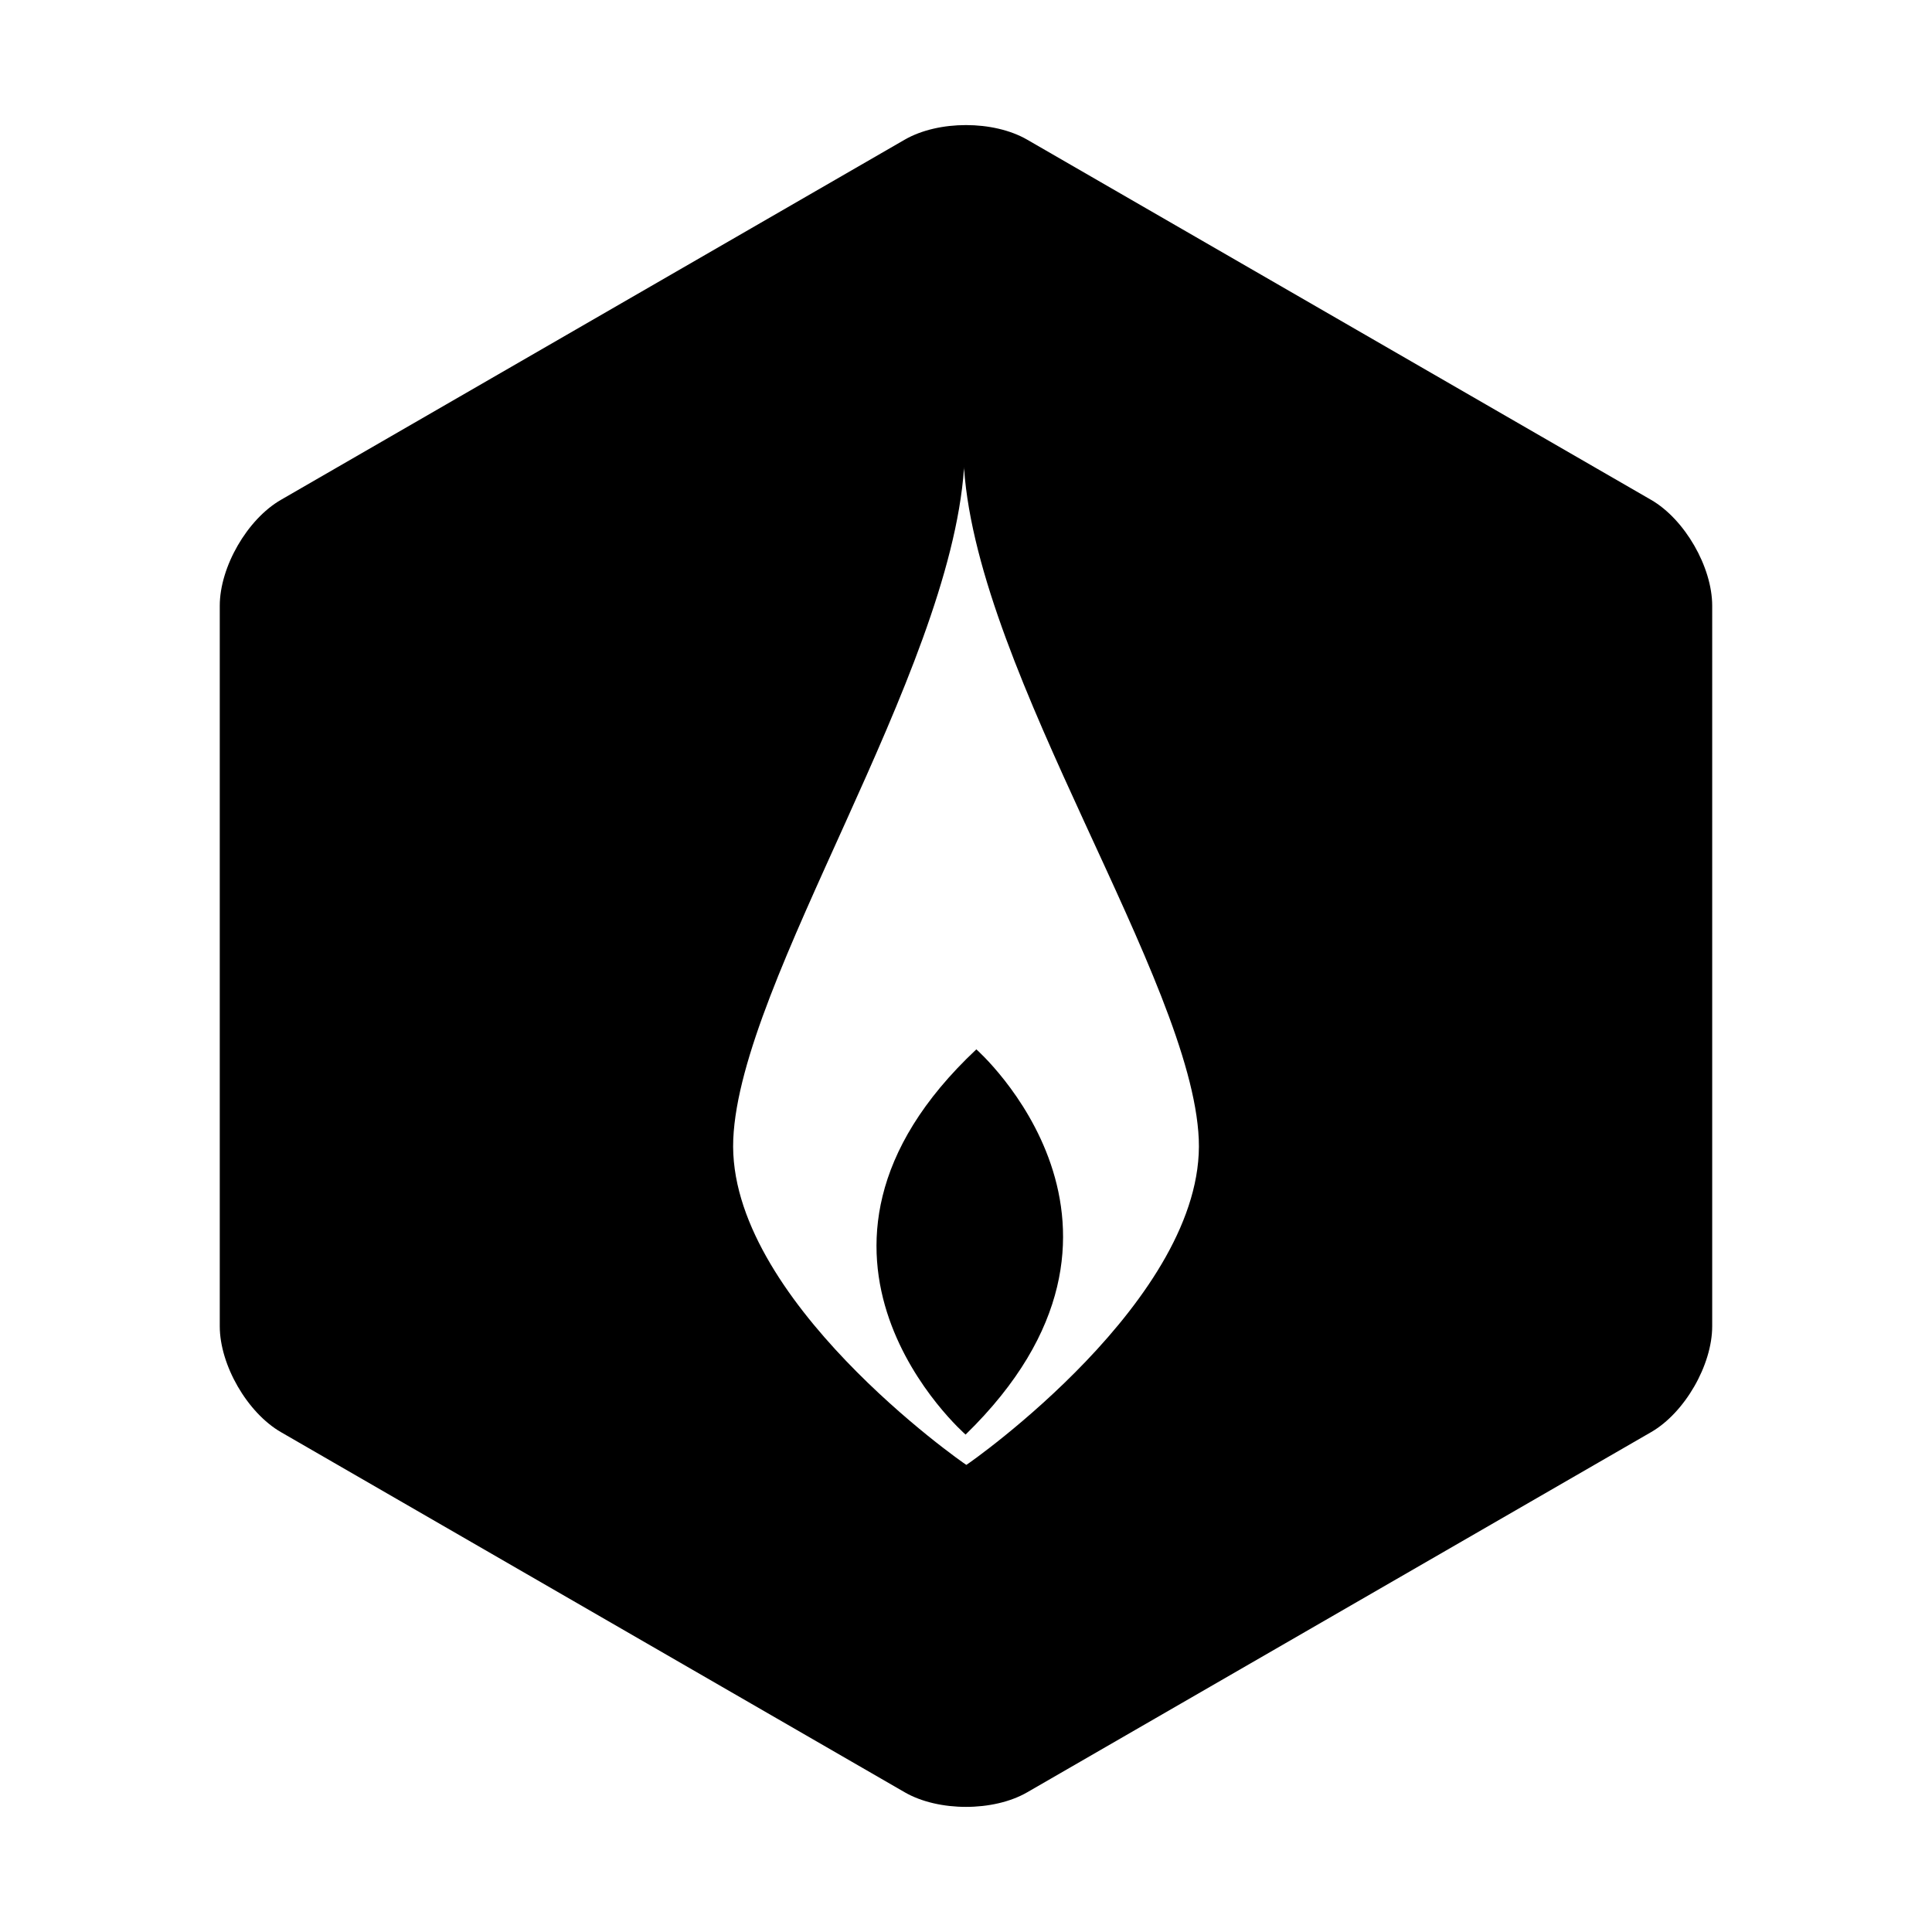<?xml version="1.0" encoding="utf-8"?>
<!-- Generator: Adobe Illustrator 16.0.0, SVG Export Plug-In . SVG Version: 6.00 Build 0)  -->
<!DOCTYPE svg PUBLIC "-//W3C//DTD SVG 1.1//EN" "http://www.w3.org/Graphics/SVG/1.1/DTD/svg11.dtd">
<svg version="1.1" id="Layer_1" xmlns="http://www.w3.org/2000/svg" xmlns:xlink="http://www.w3.org/1999/xlink" x="0px" y="0px"
	 width="56px" height="56px" viewBox="0 0 56 56" enable-background="new 0 0 56 56" xml:space="preserve">
<g>
	<path d="M27.988,41.582c6.17-6.012,0.312-11.166,0.312-11.166C21.975,36.352,27.988,41.582,27.988,41.582z"/>
	<path d="M47.857,14.488L29.771,4.047c-0.975-0.562-2.568-0.562-3.545,0L8.143,14.488c-0.975,0.562-1.773,1.944-1.773,3.07v20.883
		c0,1.125,0.799,2.508,1.773,3.07l18.084,10.441c0.977,0.562,2.57,0.562,3.545,0l18.086-10.441c0.975-0.562,1.771-1.945,1.771-3.07
		V17.559C49.629,16.433,48.832,15.051,47.857,14.488z M28.012,42.459c-0.002,0-0.004,0.002-0.004,0.002v-0.002
		c-0.084-0.045-6.949-4.834-6.754-9.438c0.199-4.621,6.264-13.424,6.688-19.441v-0.041c0,0.008,0.002,0.015,0.002,0.021
		c0-0.007,0-0.014,0-0.021v0.042c0.424,6.017,6.605,14.819,6.803,19.44C34.943,37.625,28.096,42.414,28.012,42.459z"/>
</g>
</svg>
